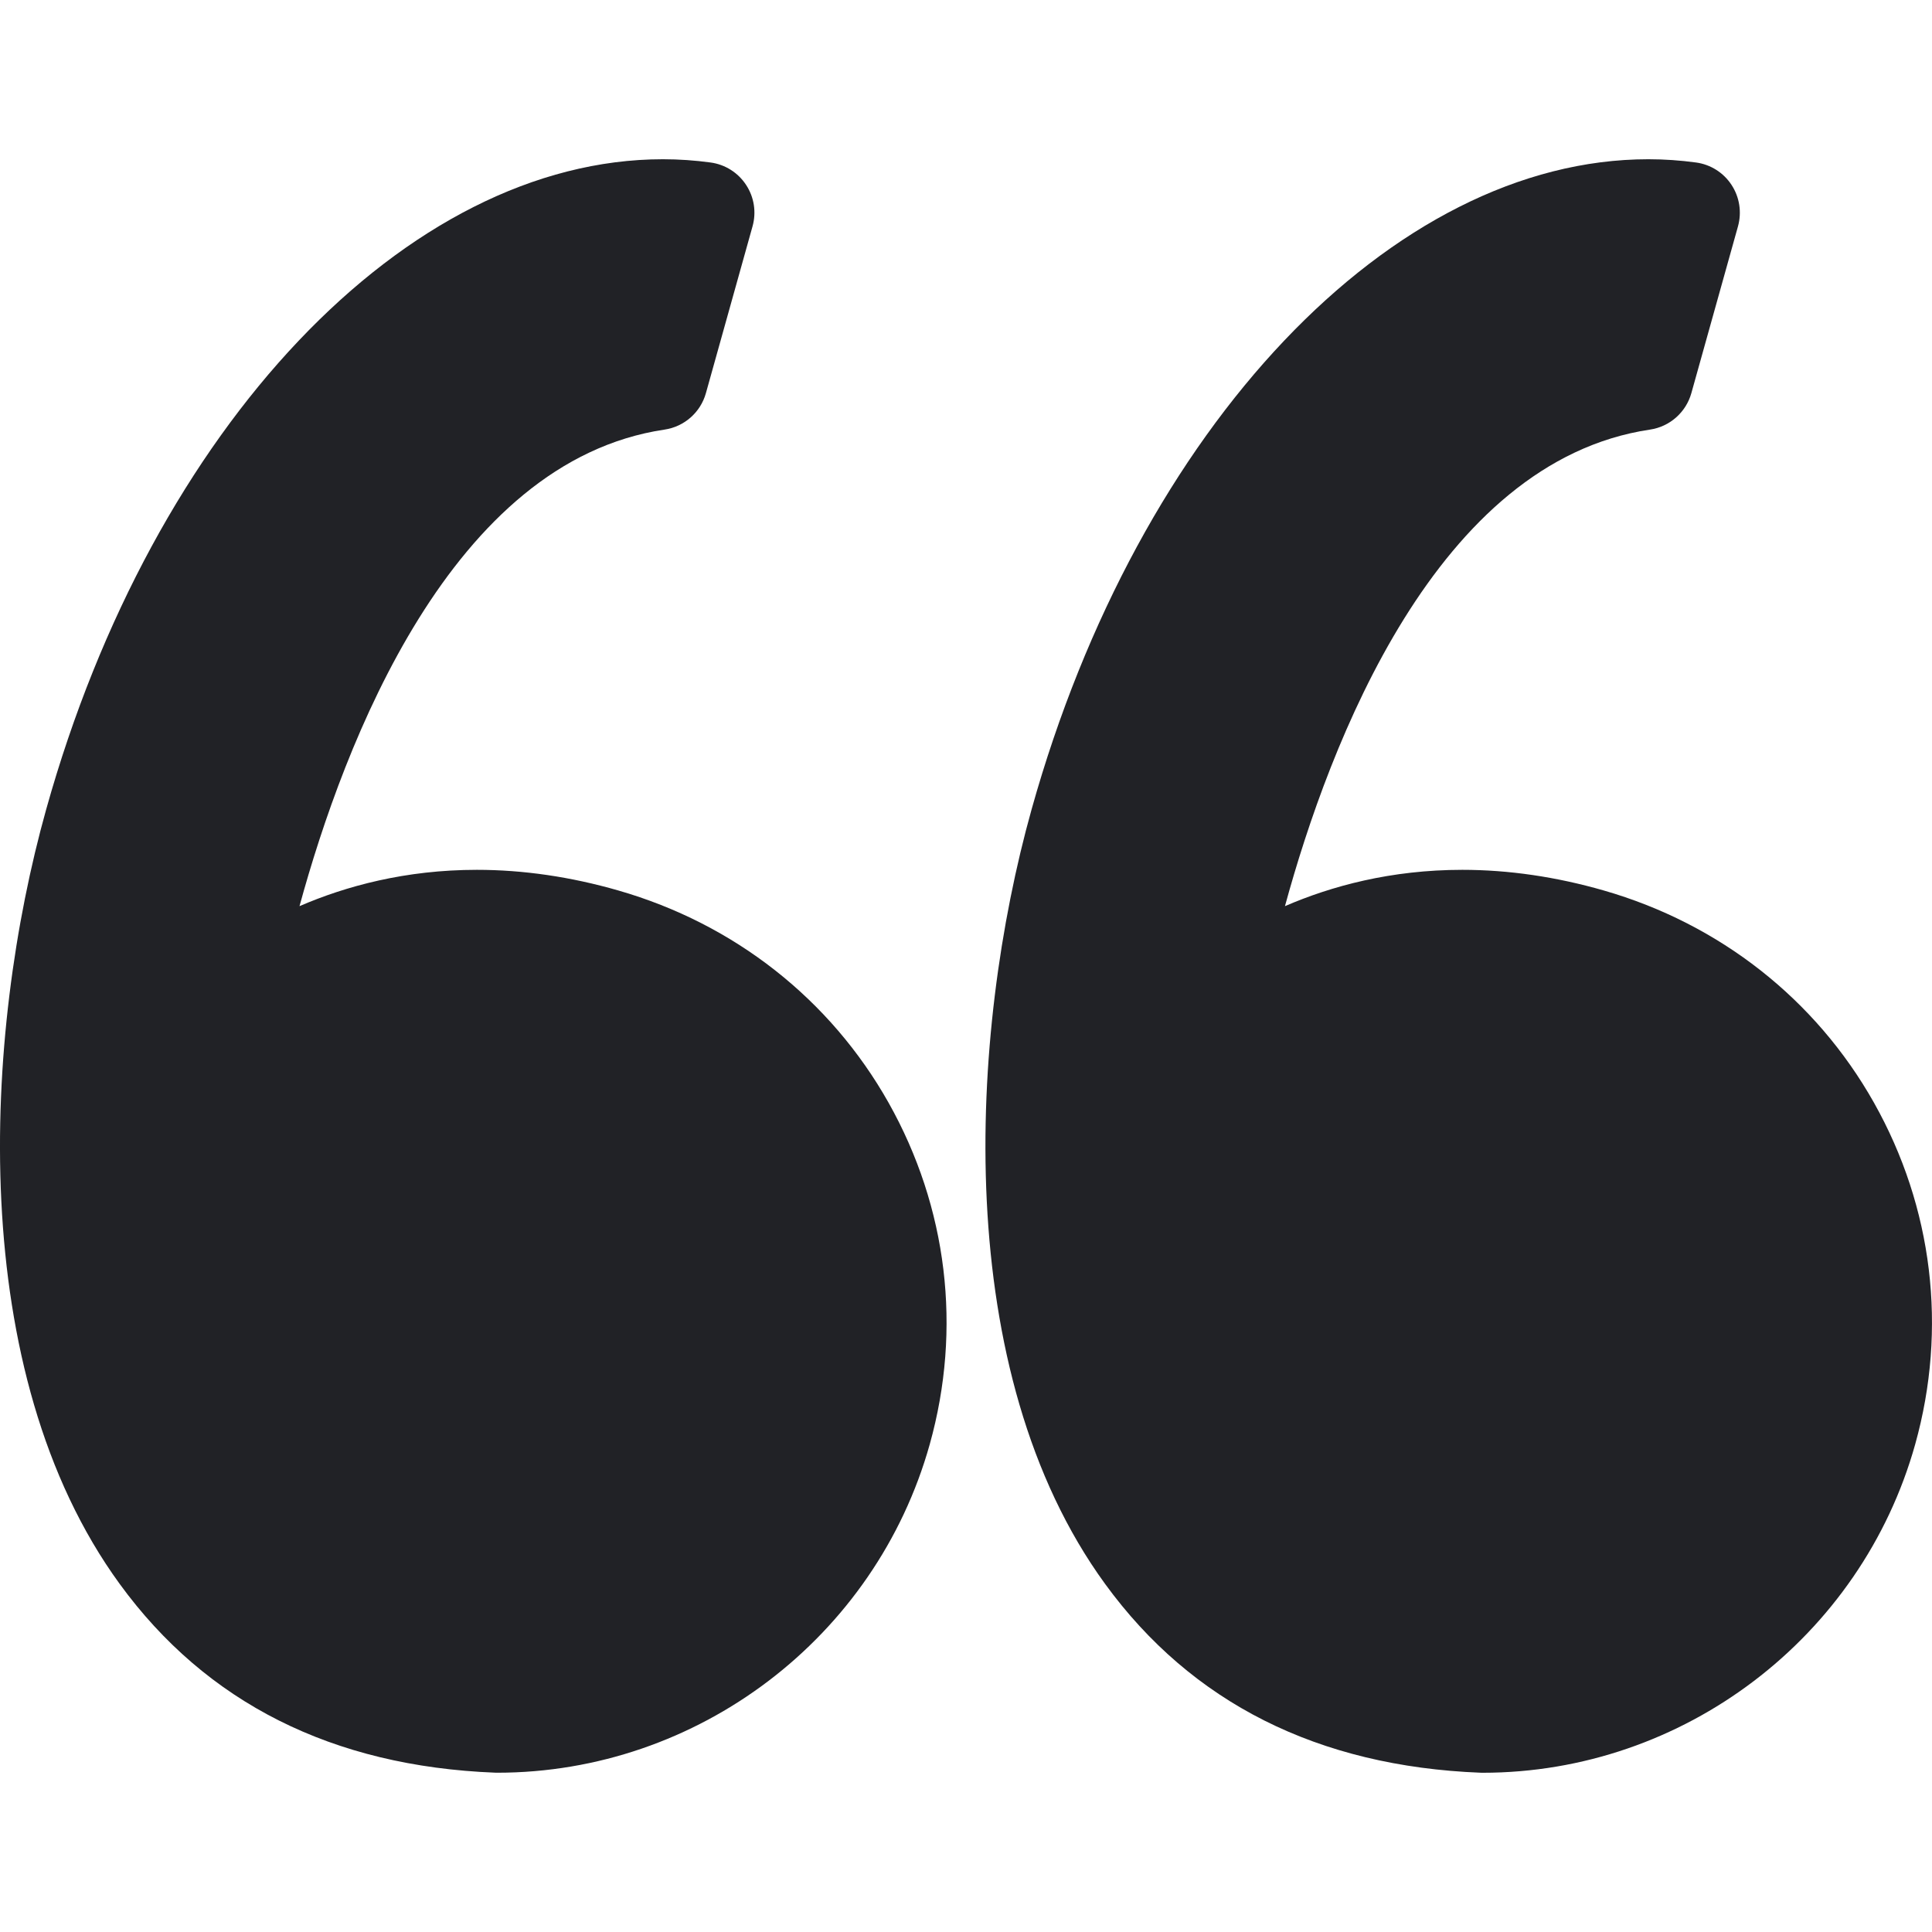 <svg width="45" height="45" viewBox="0 0 45 45" fill="none" xmlns="http://www.w3.org/2000/svg">
<path d="M14.402 20.741C13.294 20.422 12.186 20.26 11.108 20.26C9.443 20.26 8.054 20.64 6.976 21.106C8.015 17.305 10.51 10.745 15.479 10.006C15.939 9.938 16.317 9.605 16.442 9.157L17.528 5.272C17.62 4.943 17.566 4.592 17.378 4.307C17.191 4.021 16.89 3.831 16.552 3.785C16.185 3.735 15.811 3.709 15.441 3.709C9.476 3.709 3.568 9.936 1.076 18.851C-0.388 24.081 -0.817 31.944 2.788 36.893C4.805 39.663 7.747 41.141 11.534 41.289C11.55 41.29 11.565 41.29 11.58 41.29C16.252 41.29 20.395 38.144 21.656 33.639C22.409 30.946 22.068 28.122 20.697 25.685C19.339 23.275 17.104 21.518 14.402 20.741Z" fill="#212226"/>
<path d="M43.649 25.685C42.292 23.275 40.056 21.518 37.355 20.741C36.246 20.422 35.138 20.26 34.06 20.26C32.395 20.26 31.006 20.64 29.929 21.106C30.967 17.305 33.462 10.745 38.432 10.006C38.892 9.938 39.269 9.605 39.395 9.157L40.481 5.272C40.572 4.943 40.518 4.592 40.331 4.307C40.144 4.021 39.843 3.831 39.505 3.785C39.138 3.735 38.765 3.709 38.394 3.709C32.428 3.709 26.521 9.936 24.028 18.851C22.565 24.081 22.136 31.944 25.741 36.894C27.757 39.663 30.7 41.142 34.487 41.29C34.502 41.29 34.517 41.291 34.533 41.291C39.205 41.291 43.349 38.144 44.609 33.639C45.361 30.946 45.02 28.122 43.649 25.685Z" fill="#212226"/>
</svg>
